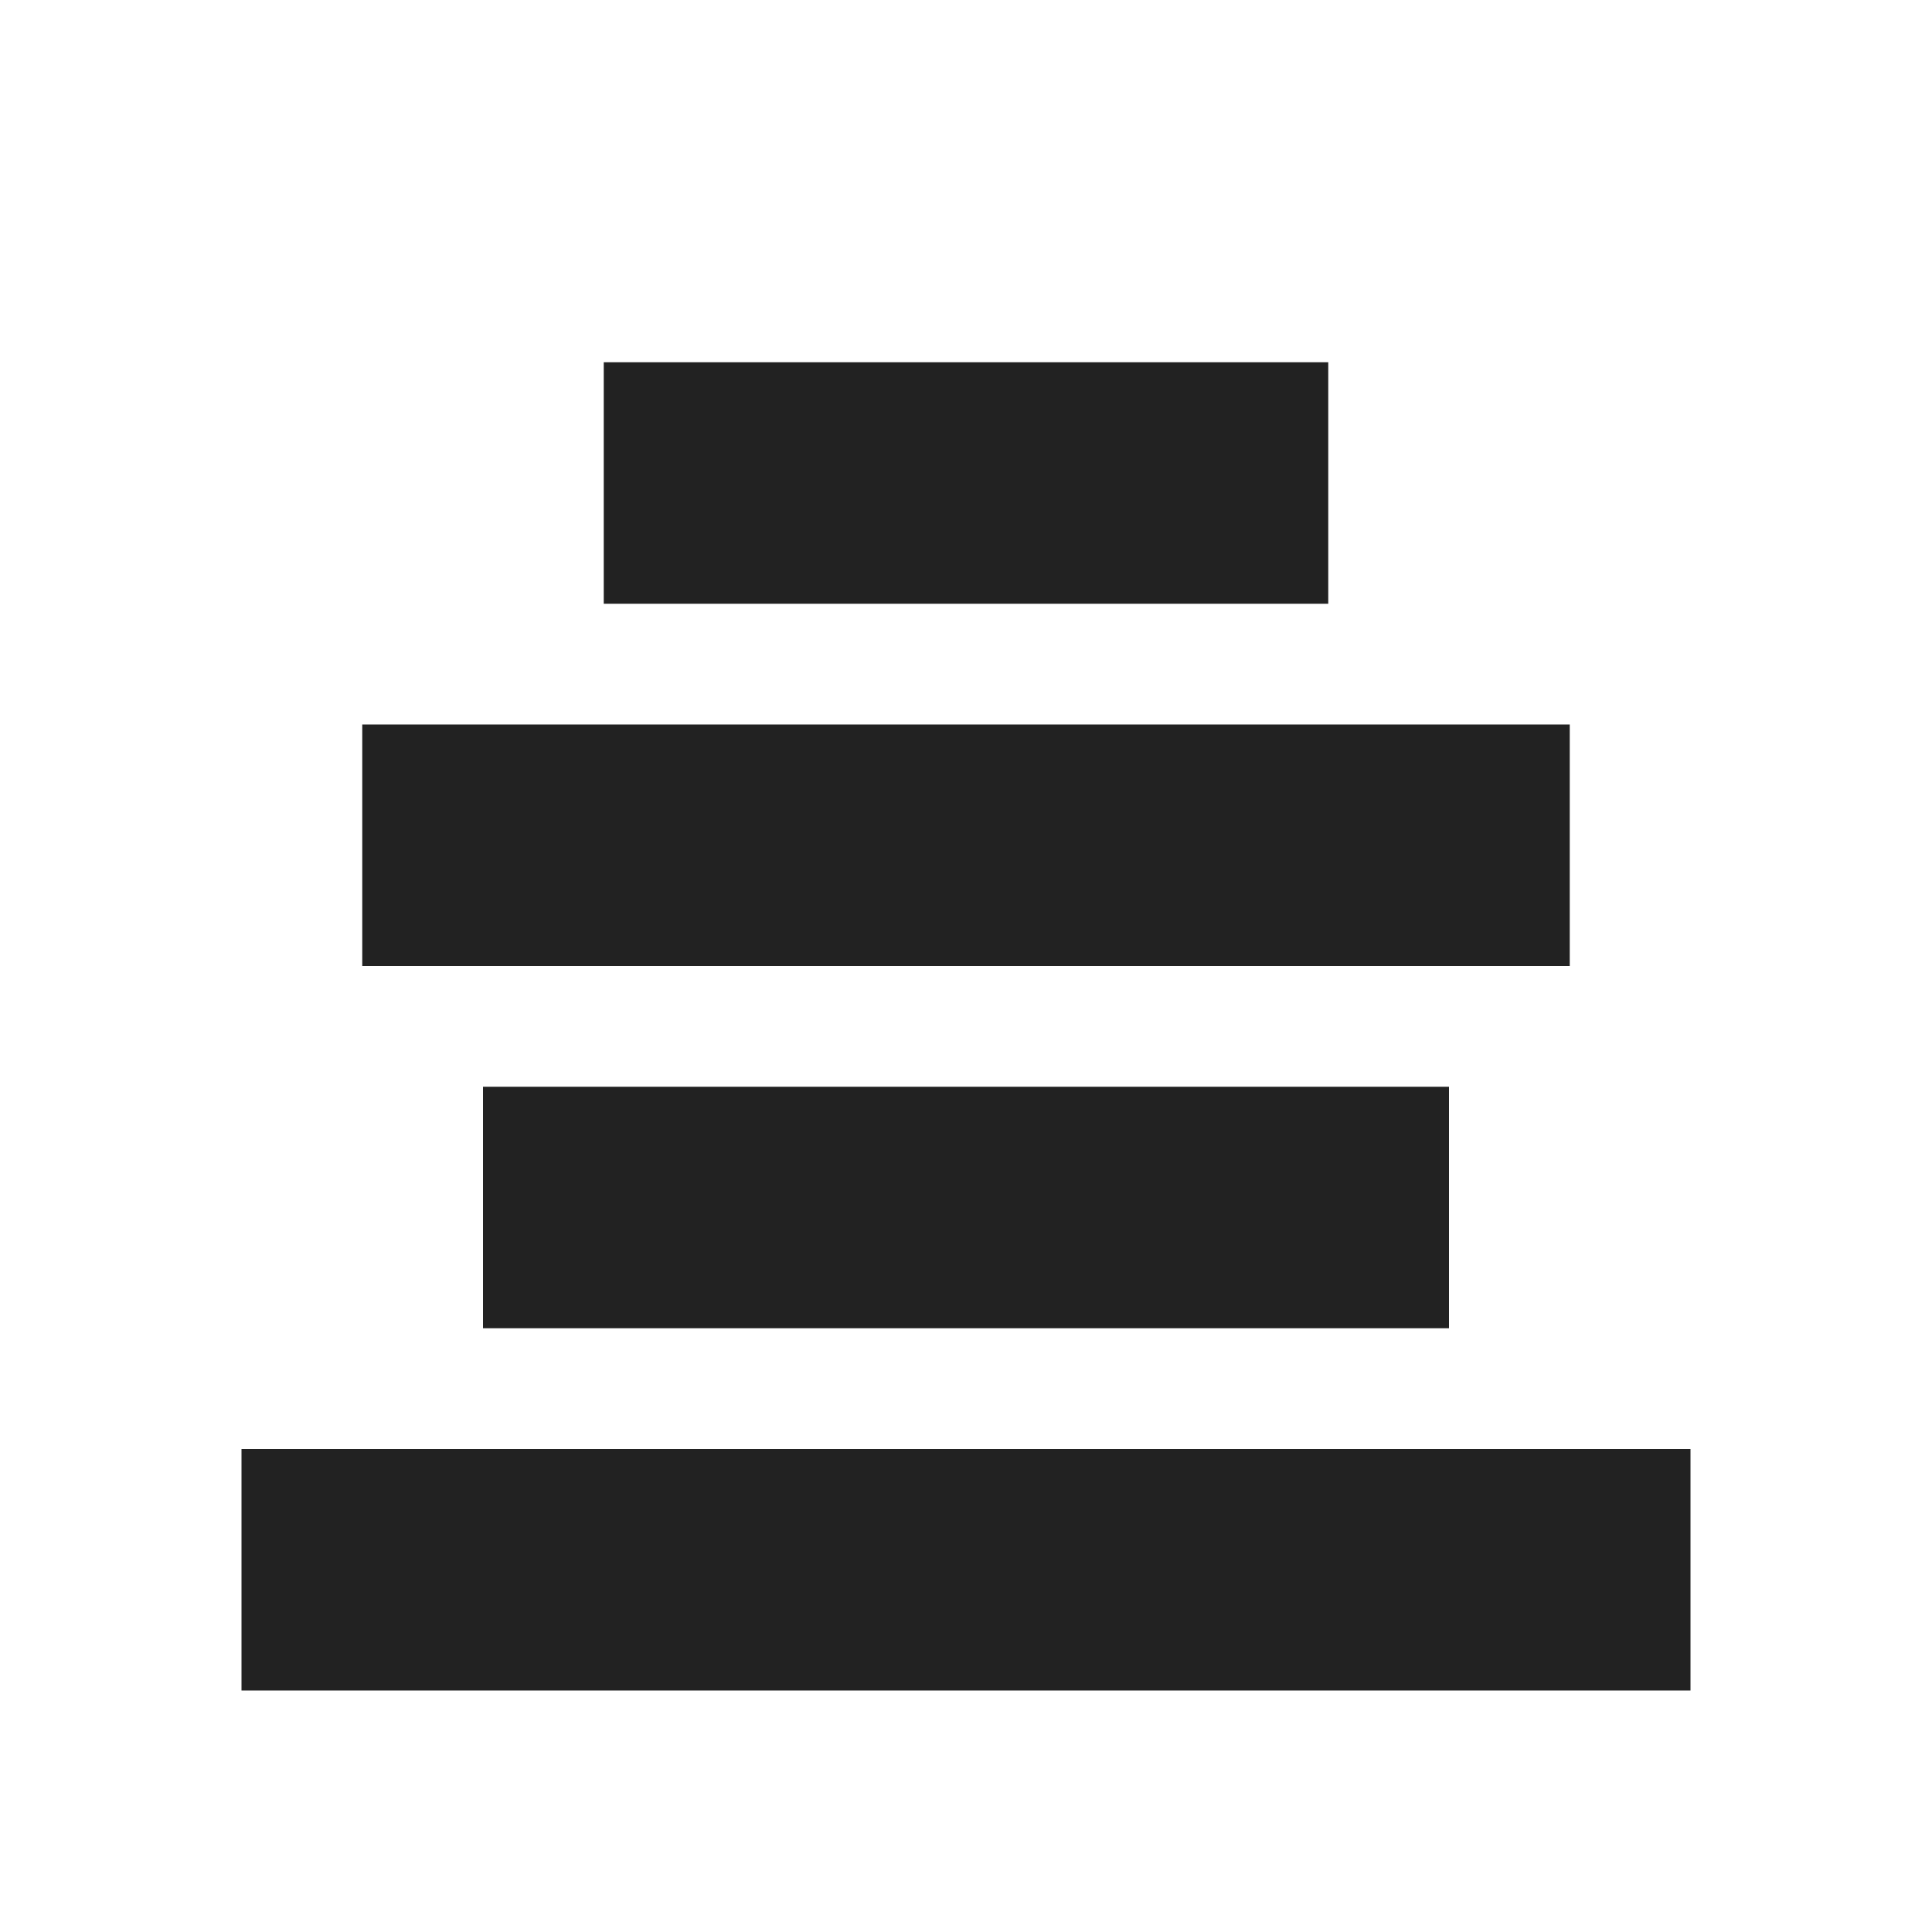 <svg width="16" height="16" viewBox="0 0 16 16" fill="rgb(34, 34, 34)" xmlns="http://www.w3.org/2000/svg"><title>align-center</title><path d="M11 5H5V3H11V5ZM13 6H3V8H13V6ZM12 9H4V11H12V9ZM14 12H2V14H14V12Z" fill="rgb(34, 34, 34)" fill-opacity="1.00"/></svg>
